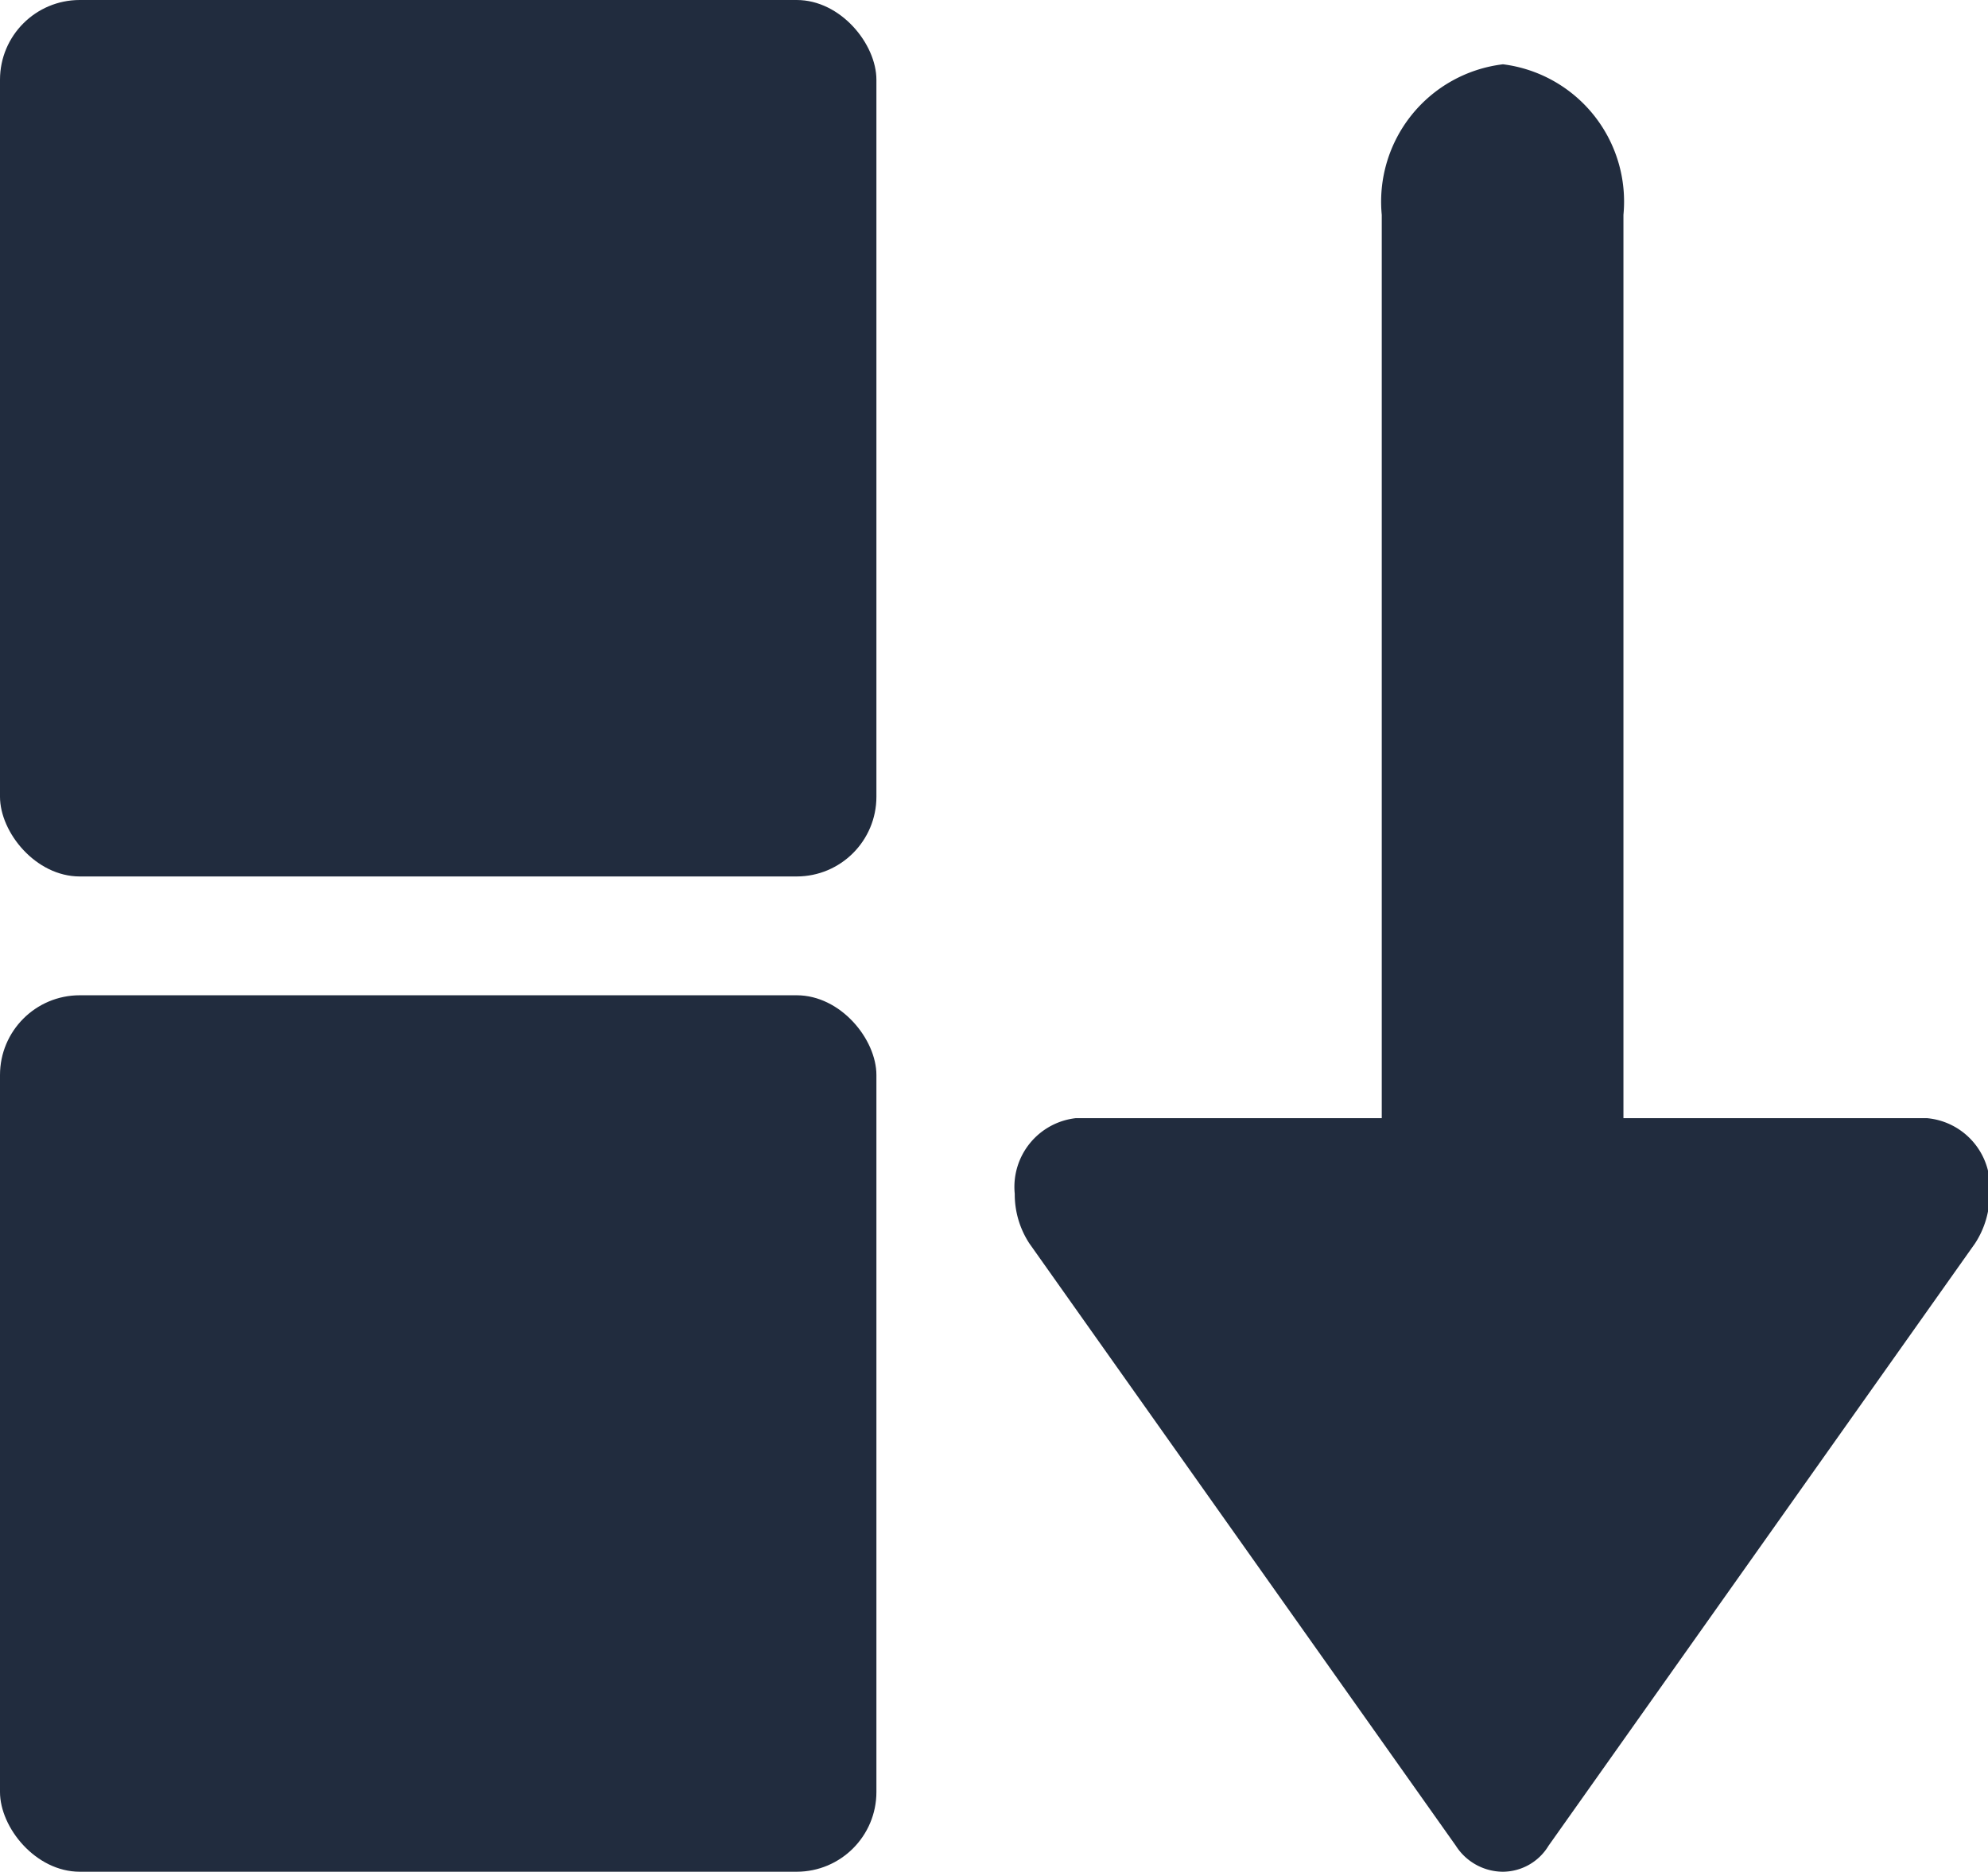 <svg id="Layer_1" data-name="Layer 1" xmlns="http://www.w3.org/2000/svg" viewBox="0 0 24.43 23"><defs><style>.cls-1{fill:#212c3e;}</style></defs><rect class="cls-1" width="10.77" height="10.77" rx="0.98"/><rect class="cls-1" y="12.23" width="10.77" height="10.77" rx="0.98"/><path class="cls-1" d="M25.21,15.74H21.48V4.64A1.7,1.7,0,0,0,20,2.79a1.7,1.7,0,0,0-1.49,1.85v11.1H14.75a.85.85,0,0,0-.75.93,1.1,1.1,0,0,0,.18.61l5.24,7.4A.69.69,0,0,0,20,25a.66.66,0,0,0,.56-.32l5.24-7.4a1.1,1.1,0,0,0,.18-.61A.85.85,0,0,0,25.21,15.74Z" transform="translate(-1.53 -2)"/></svg>